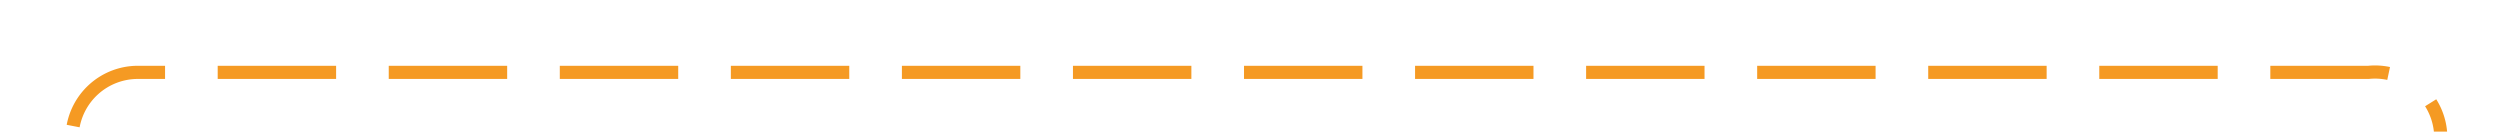 ﻿<?xml version="1.0" encoding="utf-8"?>
<svg version="1.1" xmlns:xlink="http://www.w3.org/1999/xlink" width="190px" height="10px" preserveAspectRatio="xMinYMid meet" viewBox="1491 241.424  190 8" xmlns="http://www.w3.org/2000/svg">
  <path d="M 1496.5 289  L 1496.5 250.424  A 5 5 0 0 1 1501.5 245.924 L 1671 245.924  A 5 5 0 0 1 1676.5 250.924 L 1676.5 437  A 5 5 0 0 0 1681.5 442.5 L 1721 442.5  " stroke-width="1" stroke-dasharray="9,4" stroke="#f59a23" fill="none" />
  <path d="M 1720 448.8  L 1726 442.5  L 1720 436.2  L 1720 448.8  Z " fill-rule="nonzero" fill="#f59a23" stroke="none" />
</svg>
